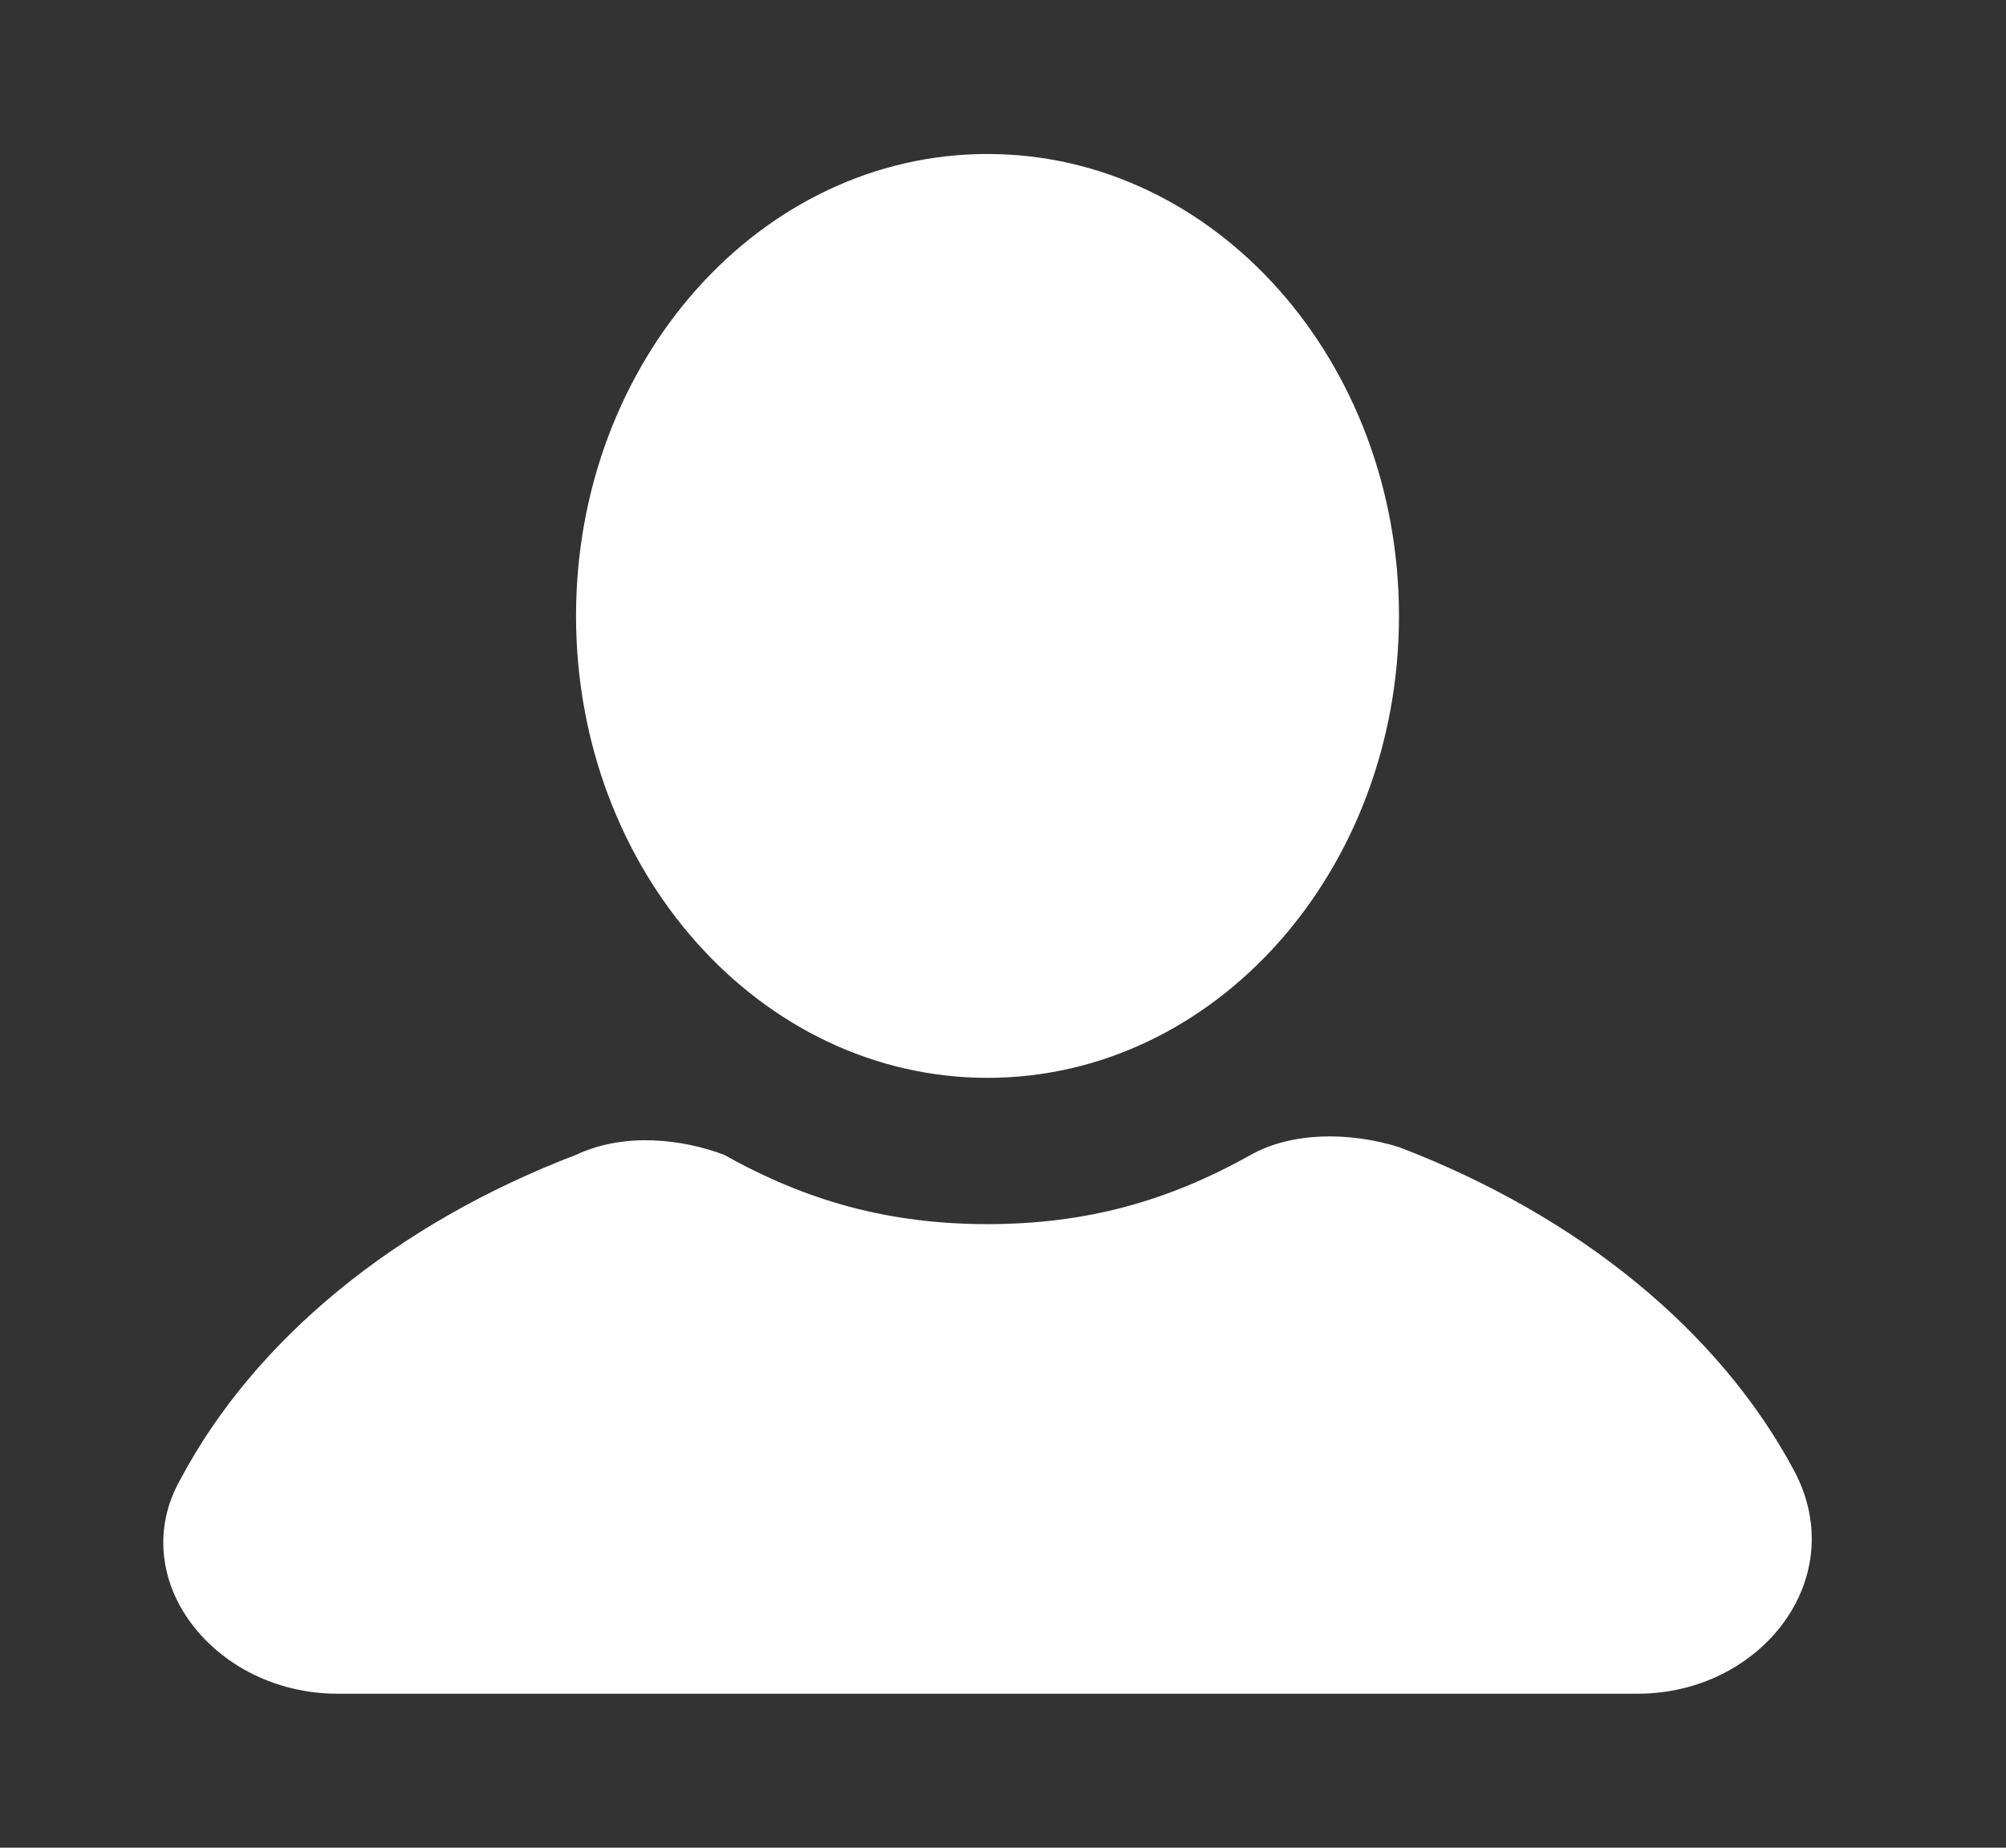 <svg width="38" height="35" viewBox="0 0 38 35" fill="none" xmlns="http://www.w3.org/2000/svg">
<rect x="0" y="0" width="38" height="35" fill="#333333" stroke="none"/>
<path d="M18.707 20.417C23.012 20.417 26.501 16.499 26.501 11.667C26.501 6.834 23.012 2.917 18.707 2.917C14.402 2.917 10.912 6.834 10.912 11.667C10.912 16.499 14.402 20.417 18.707 20.417Z" fill="white"/>
<path d="M33.984 27.854C32.581 25.229 29.931 23.042 26.502 21.729C25.566 21.438 24.475 21.438 23.695 21.875C22.137 22.75 20.578 23.188 18.707 23.188C16.836 23.188 15.277 22.75 13.718 21.875C12.939 21.583 11.848 21.438 10.912 21.875C7.483 23.188 4.833 25.375 3.43 28C2.338 29.896 4.053 32.083 6.392 32.083H31.022C33.361 32.083 35.075 29.896 33.984 27.854Z" fill="white"/>
</svg>
